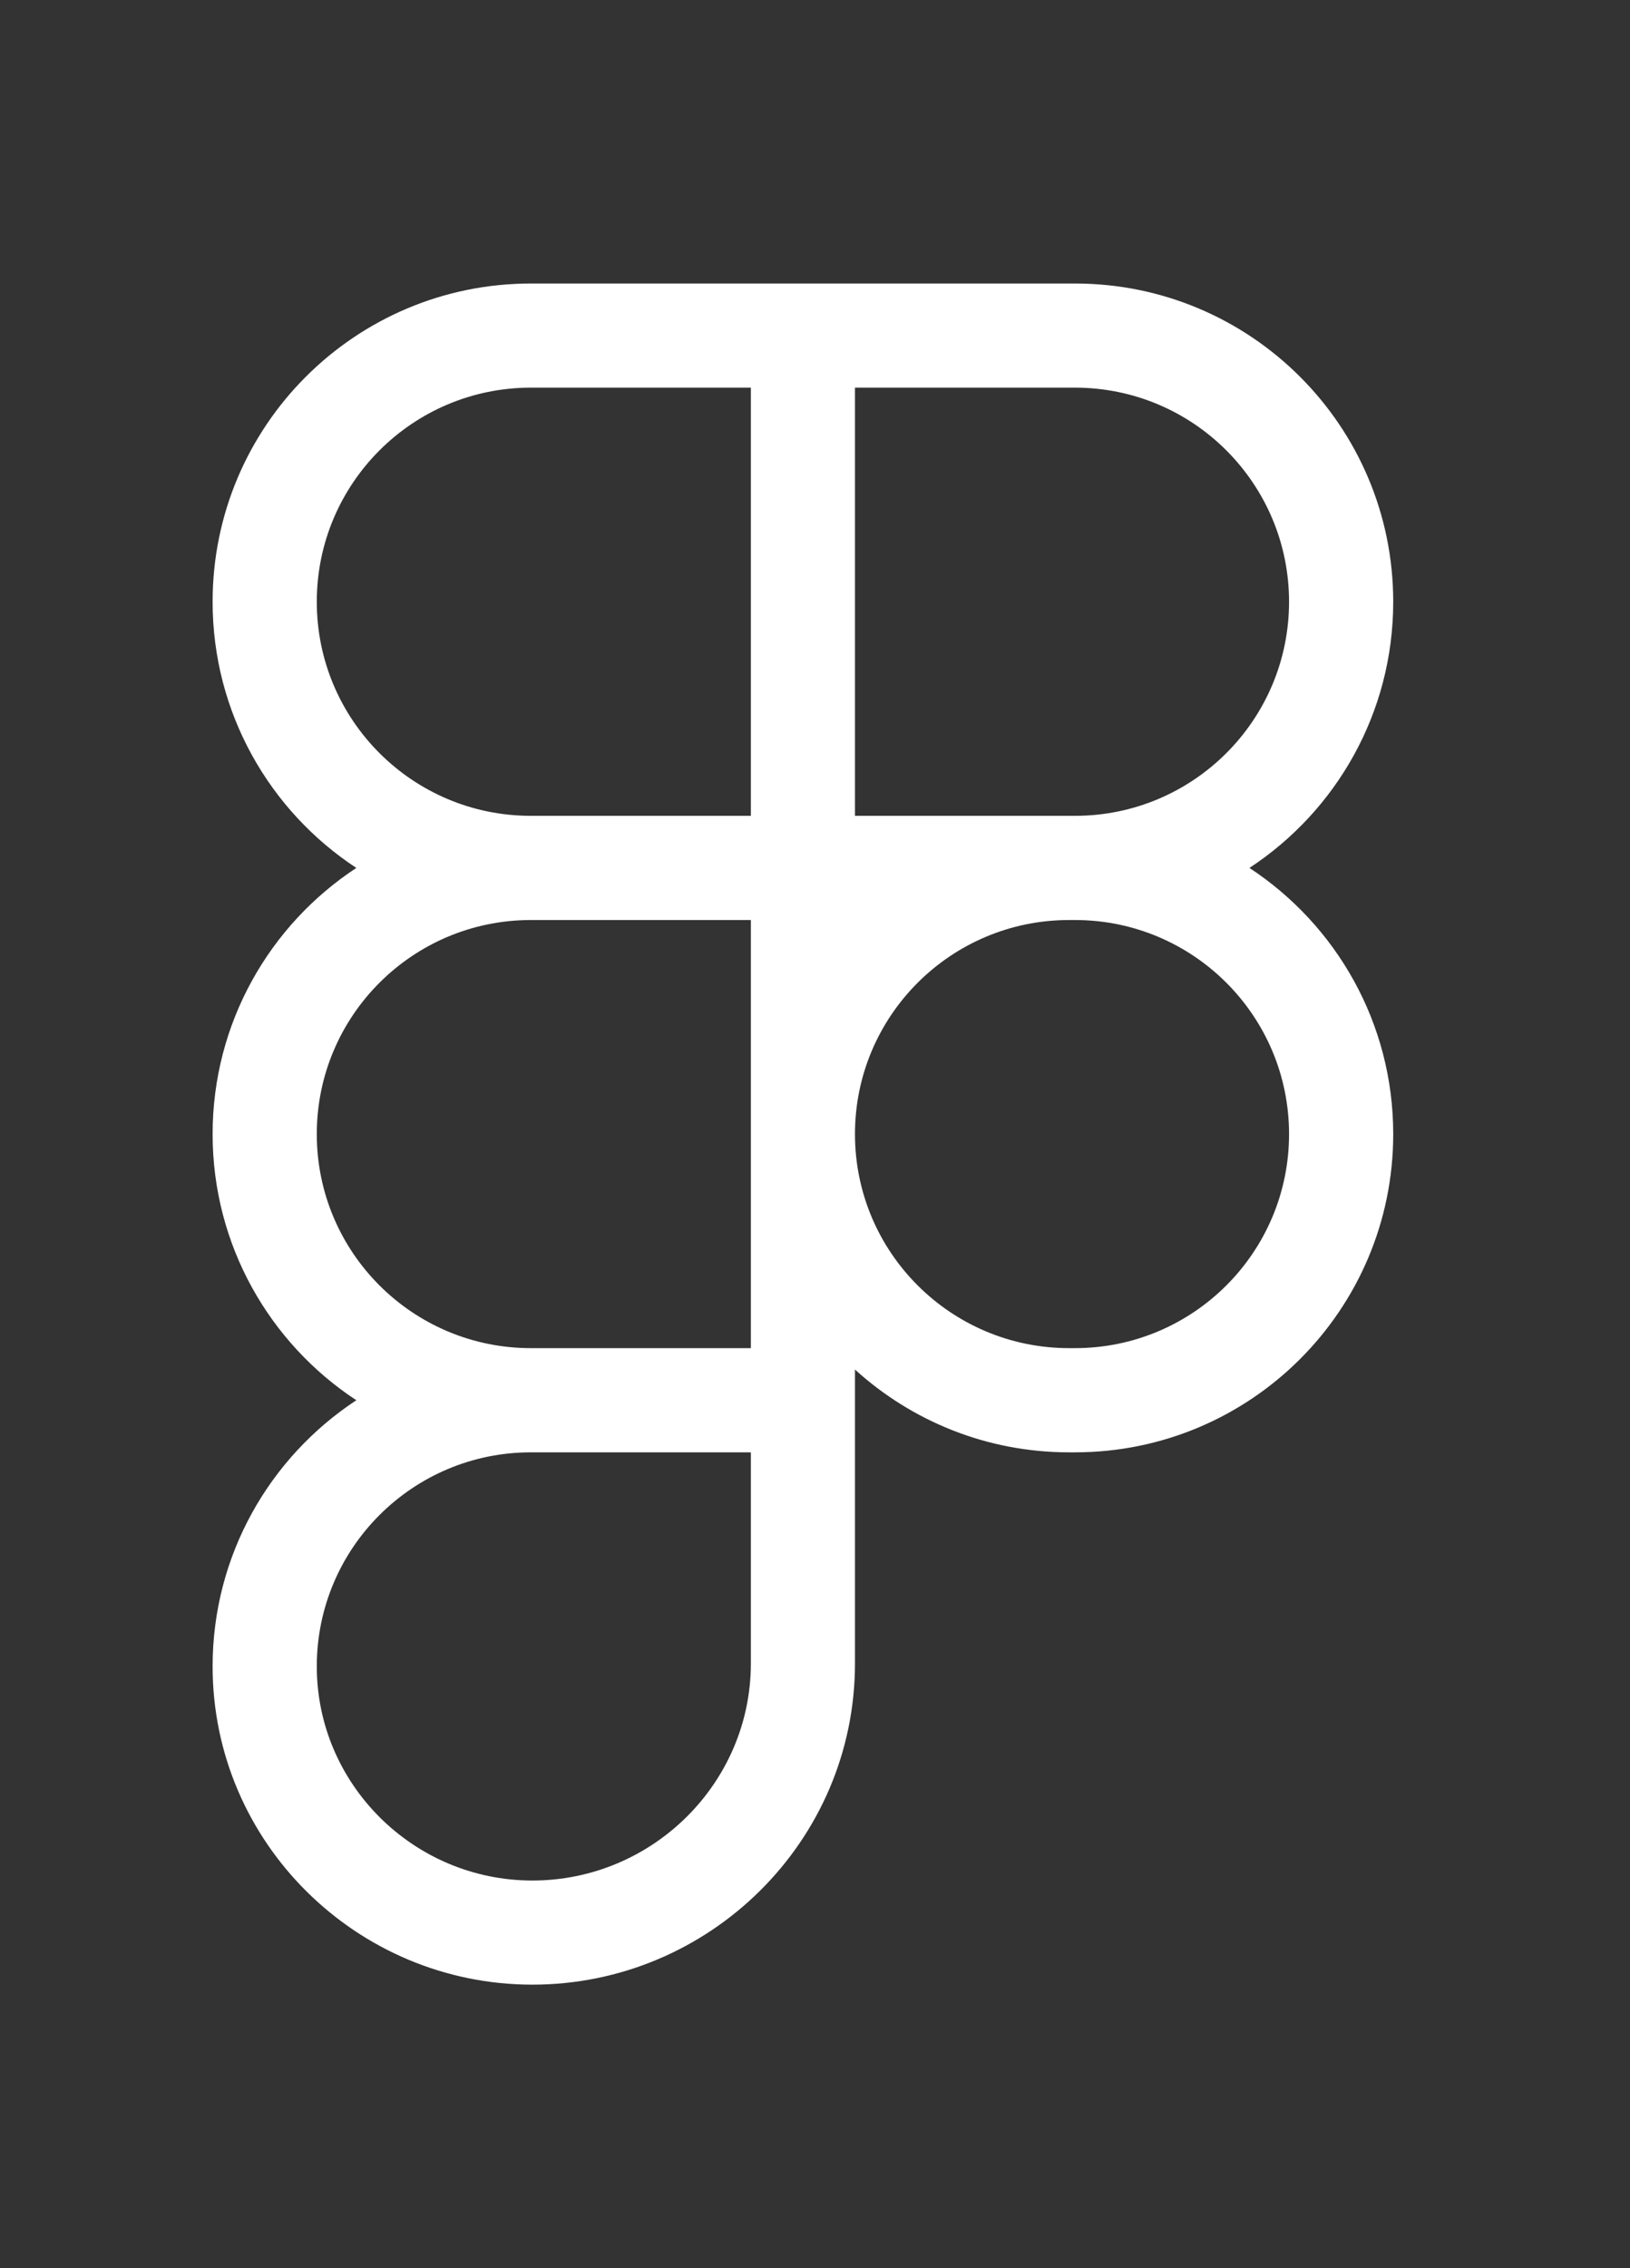 <svg width="23" height="32" viewBox="0 0 23 32" fill="none" xmlns="http://www.w3.org/2000/svg">
<rect x="0" y="0" width="23" height="32" fill="#333333" stroke="none"/>
<path fill-rule="evenodd" clip-rule="evenodd" d="M7.491 12.98C5.823 12.98 4.47 14.332 4.47 16C4.47 17.668 5.823 19.02 7.491 19.02H10.595V16V12.98H7.491ZM15.086 11.51L15.168 11.51C16.836 11.51 18.189 10.158 18.189 8.49C18.189 6.822 16.836 5.469 15.168 5.469H12.064V11.51L15.086 11.51ZM17.63 12.245C18.852 11.443 19.659 10.06 19.659 8.49C19.659 6.01 17.648 4 15.168 4H12.064H11.329H10.595H7.491C5.011 4 3 6.01 3 8.49C3 10.06 3.807 11.443 5.028 12.245C3.807 13.047 3 14.43 3 16C3 17.57 3.807 18.953 5.028 19.755C3.807 20.558 3 21.94 3 23.51C3 25.995 5.036 28 7.512 28C10.009 28 12.064 25.977 12.064 23.469V20.49V19.755V19.322C12.862 20.047 13.922 20.49 15.086 20.49H15.168C17.648 20.49 19.659 18.48 19.659 16C19.659 14.43 18.852 13.047 17.63 12.245ZM15.168 12.98L15.086 12.98C13.417 12.98 12.064 14.332 12.064 16C12.064 17.668 13.417 19.02 15.086 19.02H15.168C16.836 19.02 18.189 17.668 18.189 16C18.189 14.332 16.836 12.98 15.168 12.98ZM4.47 23.51C4.47 21.842 5.823 20.49 7.491 20.49H10.595V23.469C10.595 25.155 9.208 26.531 7.512 26.531C5.838 26.531 4.47 25.173 4.47 23.51ZM10.595 11.51H7.491C5.823 11.51 4.47 10.158 4.47 8.49C4.47 6.822 5.823 5.469 7.491 5.469H10.595V11.51Z" fill="white"/>
</svg>
